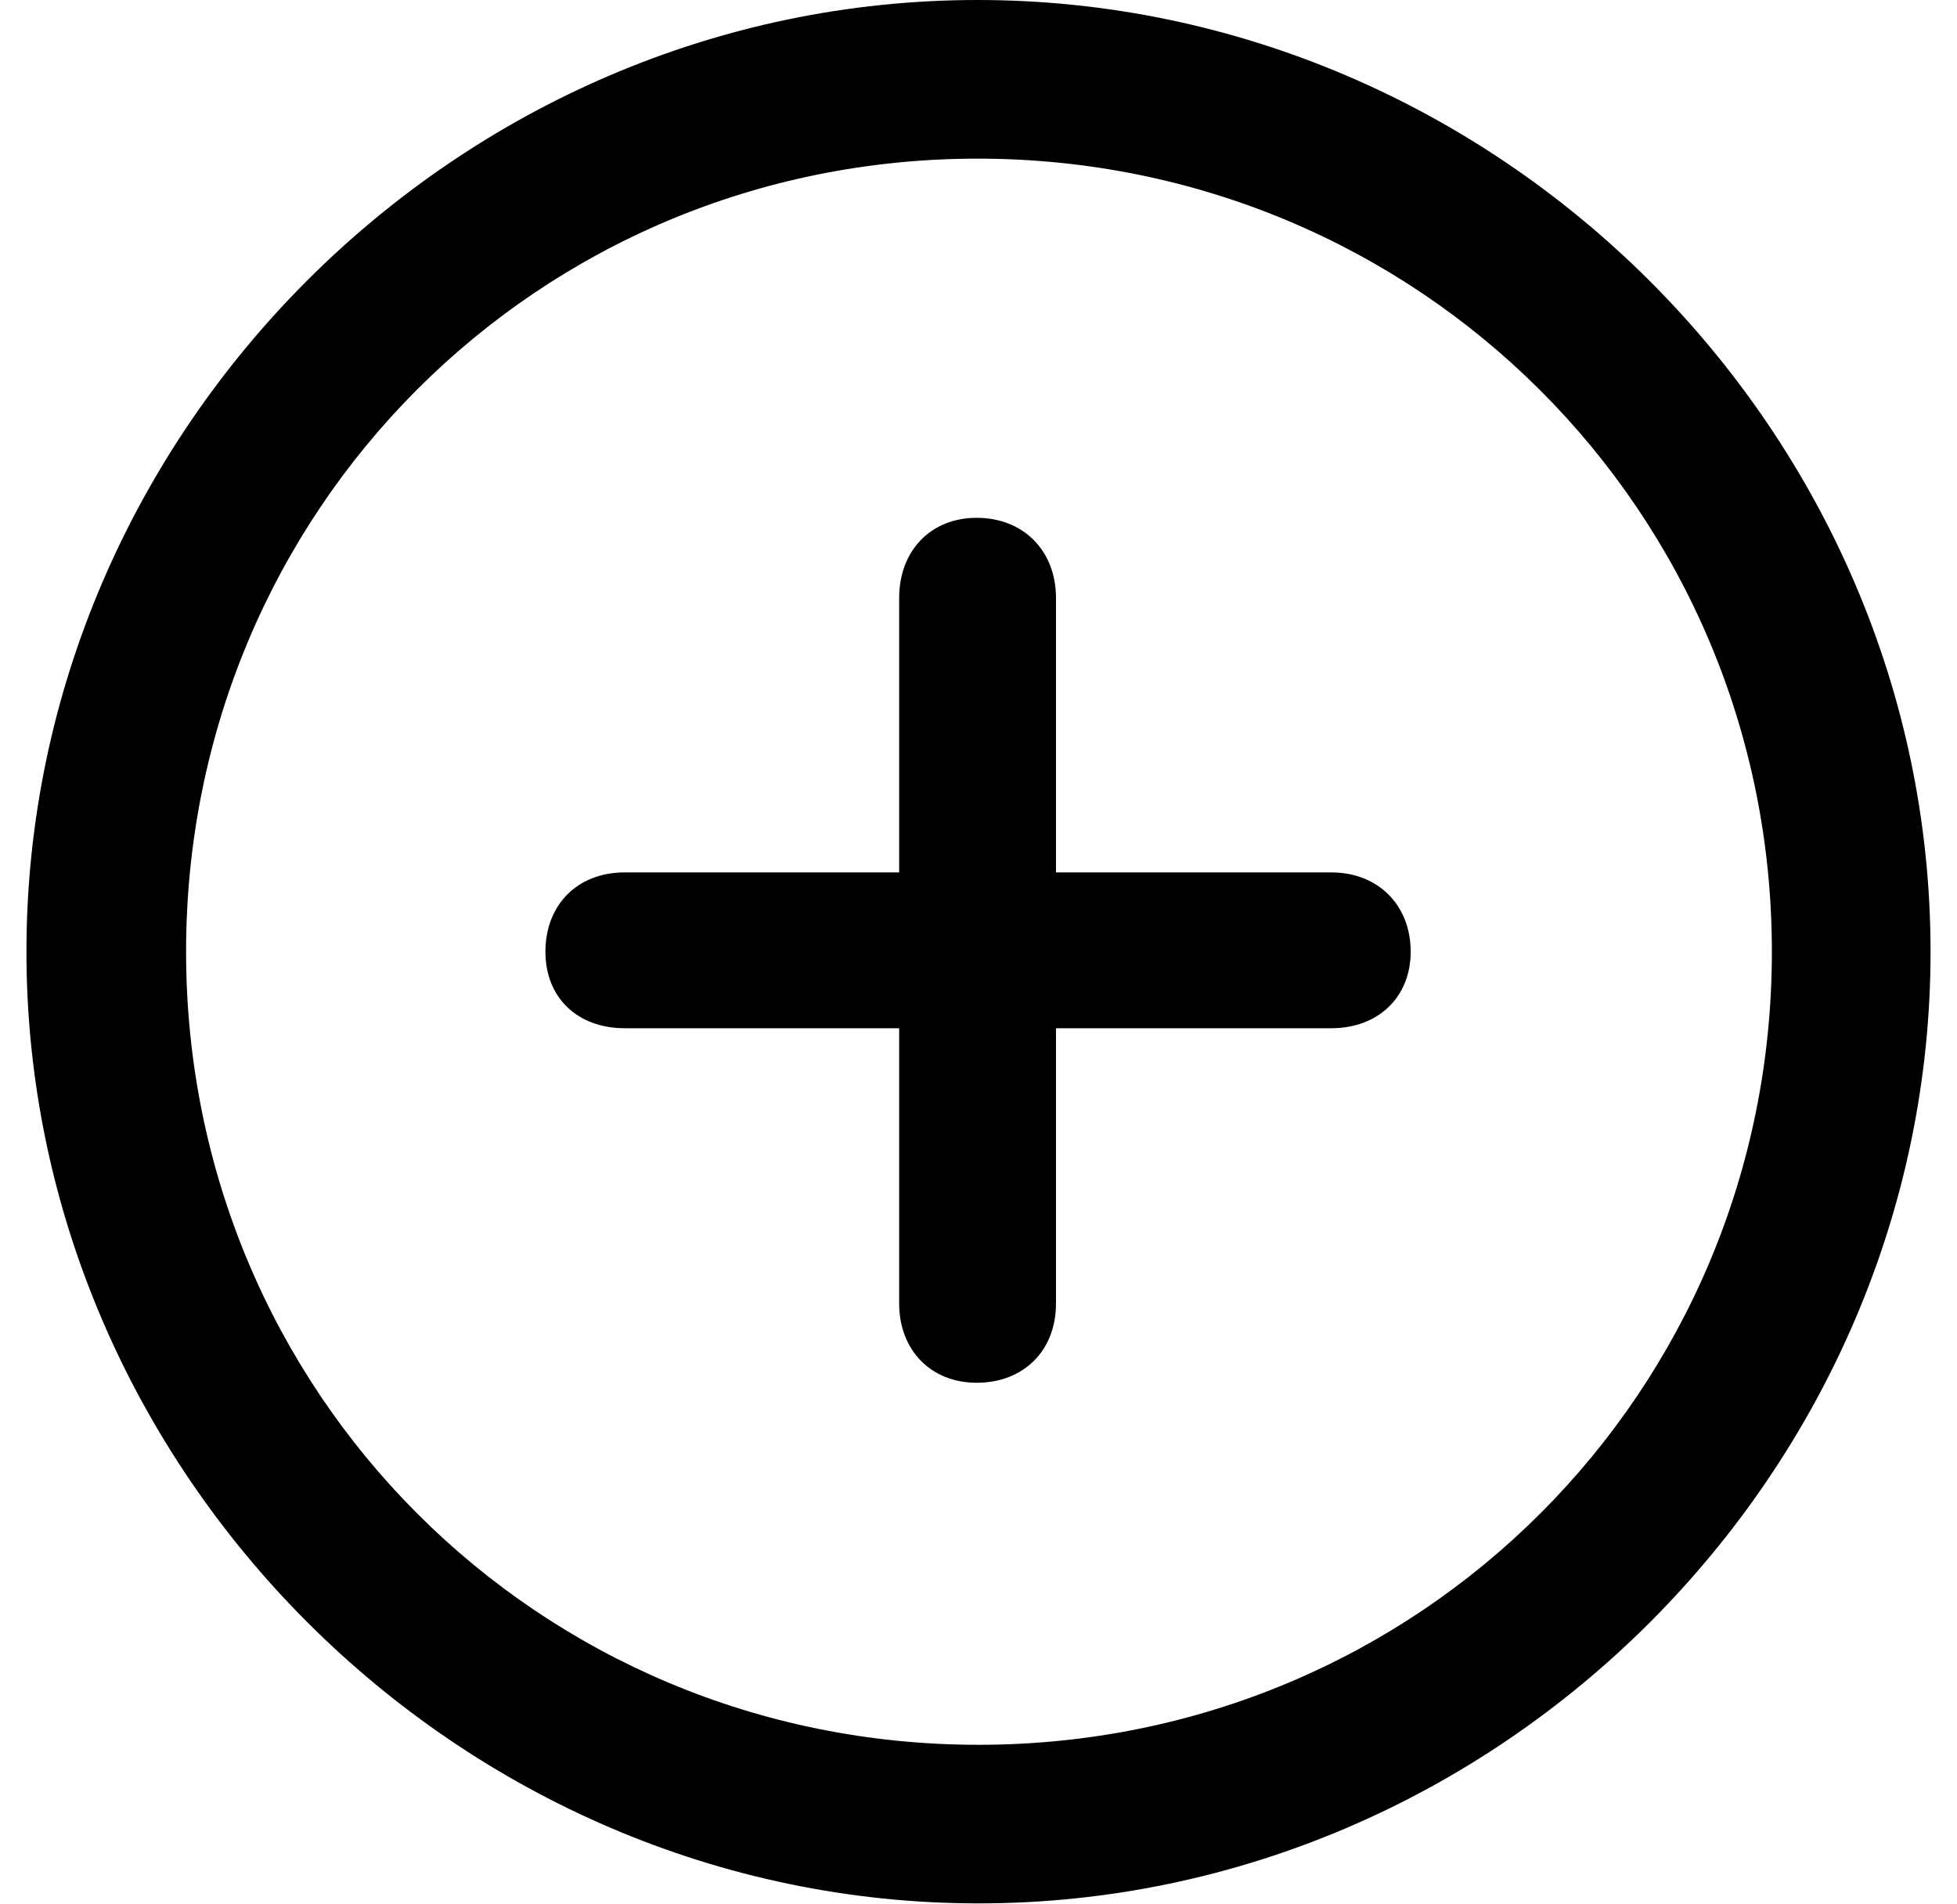 <svg width="37" height="36" viewBox="0 0 37 36" fill="none" xmlns="http://www.w3.org/2000/svg">
<g id="plus.circle 1" clip-path="url(#clip0_852_78)">
<g id="Group">
<path id="Vector" d="M18.5 35.982C28.347 35.982 36.5 27.816 36.5 17.991C36.5 8.149 28.329 0 18.482 0C8.653 0 0.5 8.149 0.5 17.991C0.5 27.816 8.671 35.982 18.5 35.982ZM18.5 32.984C10.171 32.984 3.518 26.317 3.518 17.991C3.518 9.666 10.153 2.999 18.482 2.999C26.812 2.999 33.5 9.666 33.5 17.991C33.5 26.317 26.829 32.984 18.5 32.984Z" fill="black"/>
<path id="Vector_2" d="M10.312 17.991C10.312 18.855 10.912 19.438 11.812 19.438H17V24.641C17 25.523 17.6 26.14 18.465 26.14C19.347 26.14 19.965 25.54 19.965 24.641V19.438H25.171C26.053 19.438 26.671 18.855 26.671 17.991C26.671 17.109 26.053 16.492 25.171 16.492H19.965V11.306C19.965 10.407 19.347 9.789 18.465 9.789C17.6 9.789 17 10.407 17 11.306V16.492H11.812C10.912 16.492 10.312 17.109 10.312 17.991Z" fill="black"/>
</g>
</g>
<defs>
<clipPath id="clip0_852_78">
<rect width="36" height="36" fill="white" transform="translate(0.5)"/>
</clipPath>
</defs>
</svg>
